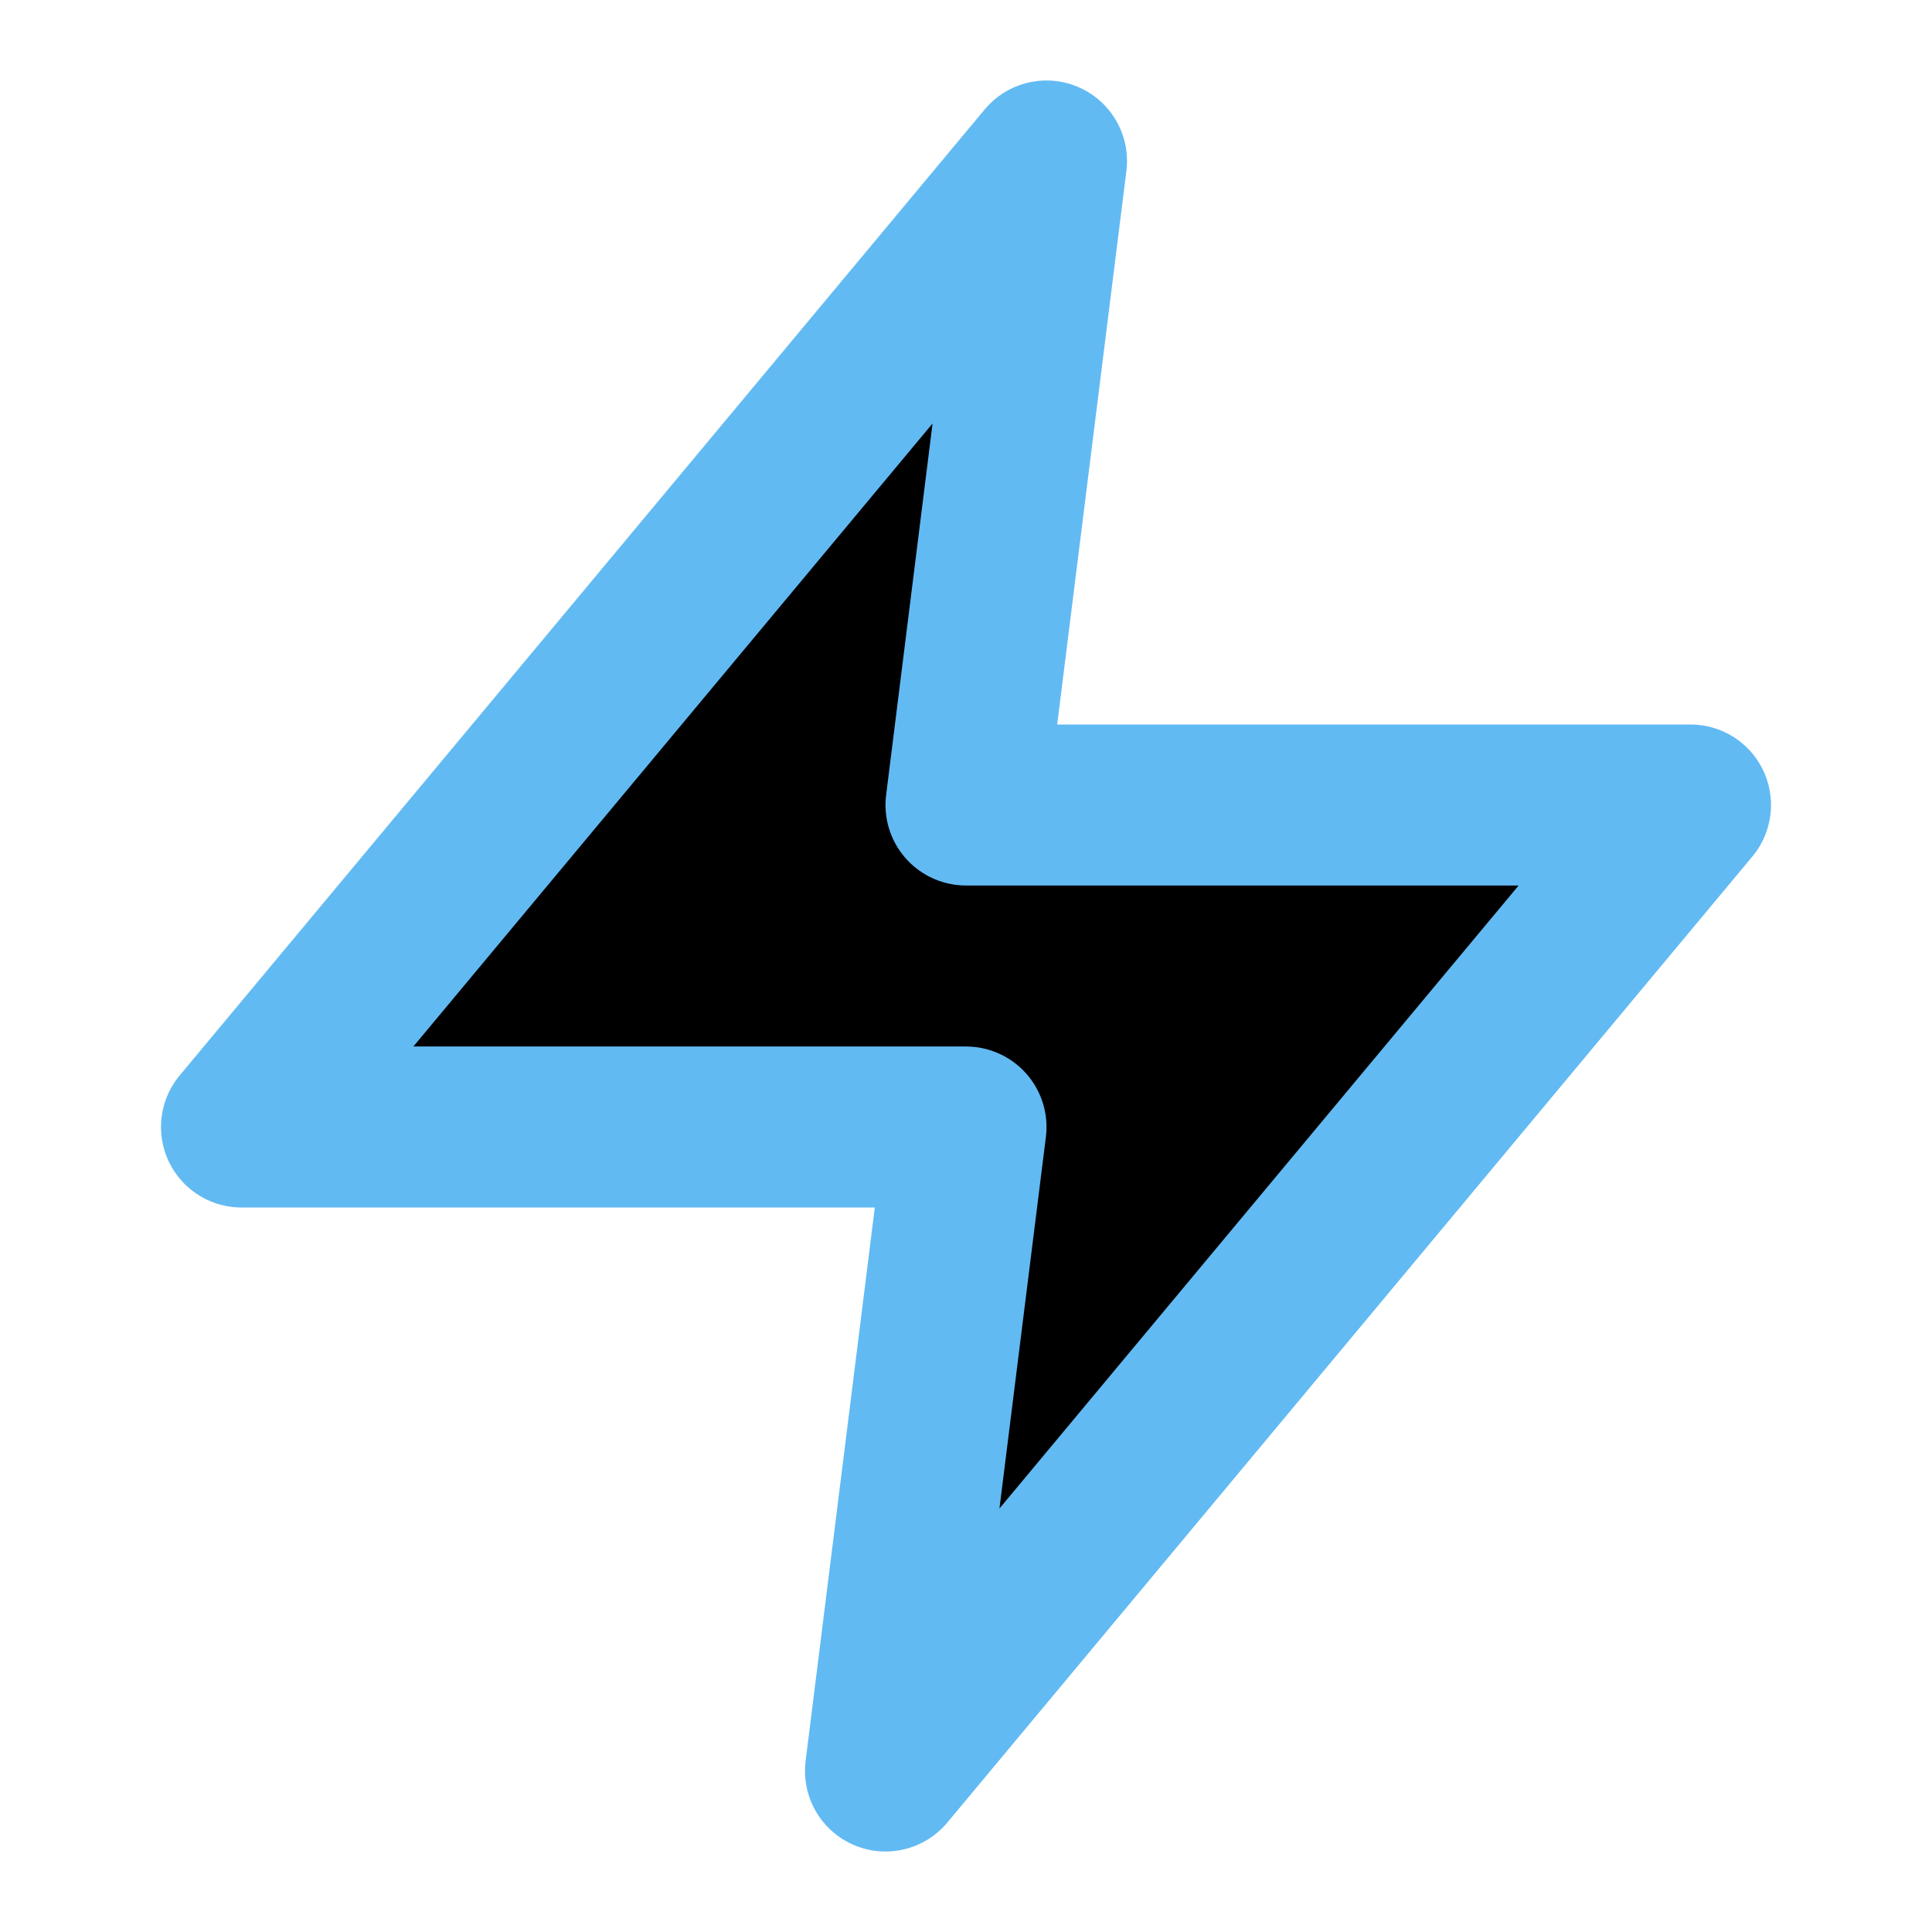 <svg xmlns="http://www.w3.org/2000/svg" width="24" height="24" viewBox="0 0 24 24"
    stroke="#62BAF3" stroke-width="2" stroke-linecap="round" stroke-linejoin="round"
    class="lucide lucide-zap">
    <polygon points="13 2 3 14 12 14 11 22 21 10 12 10 13 2" />
</svg>